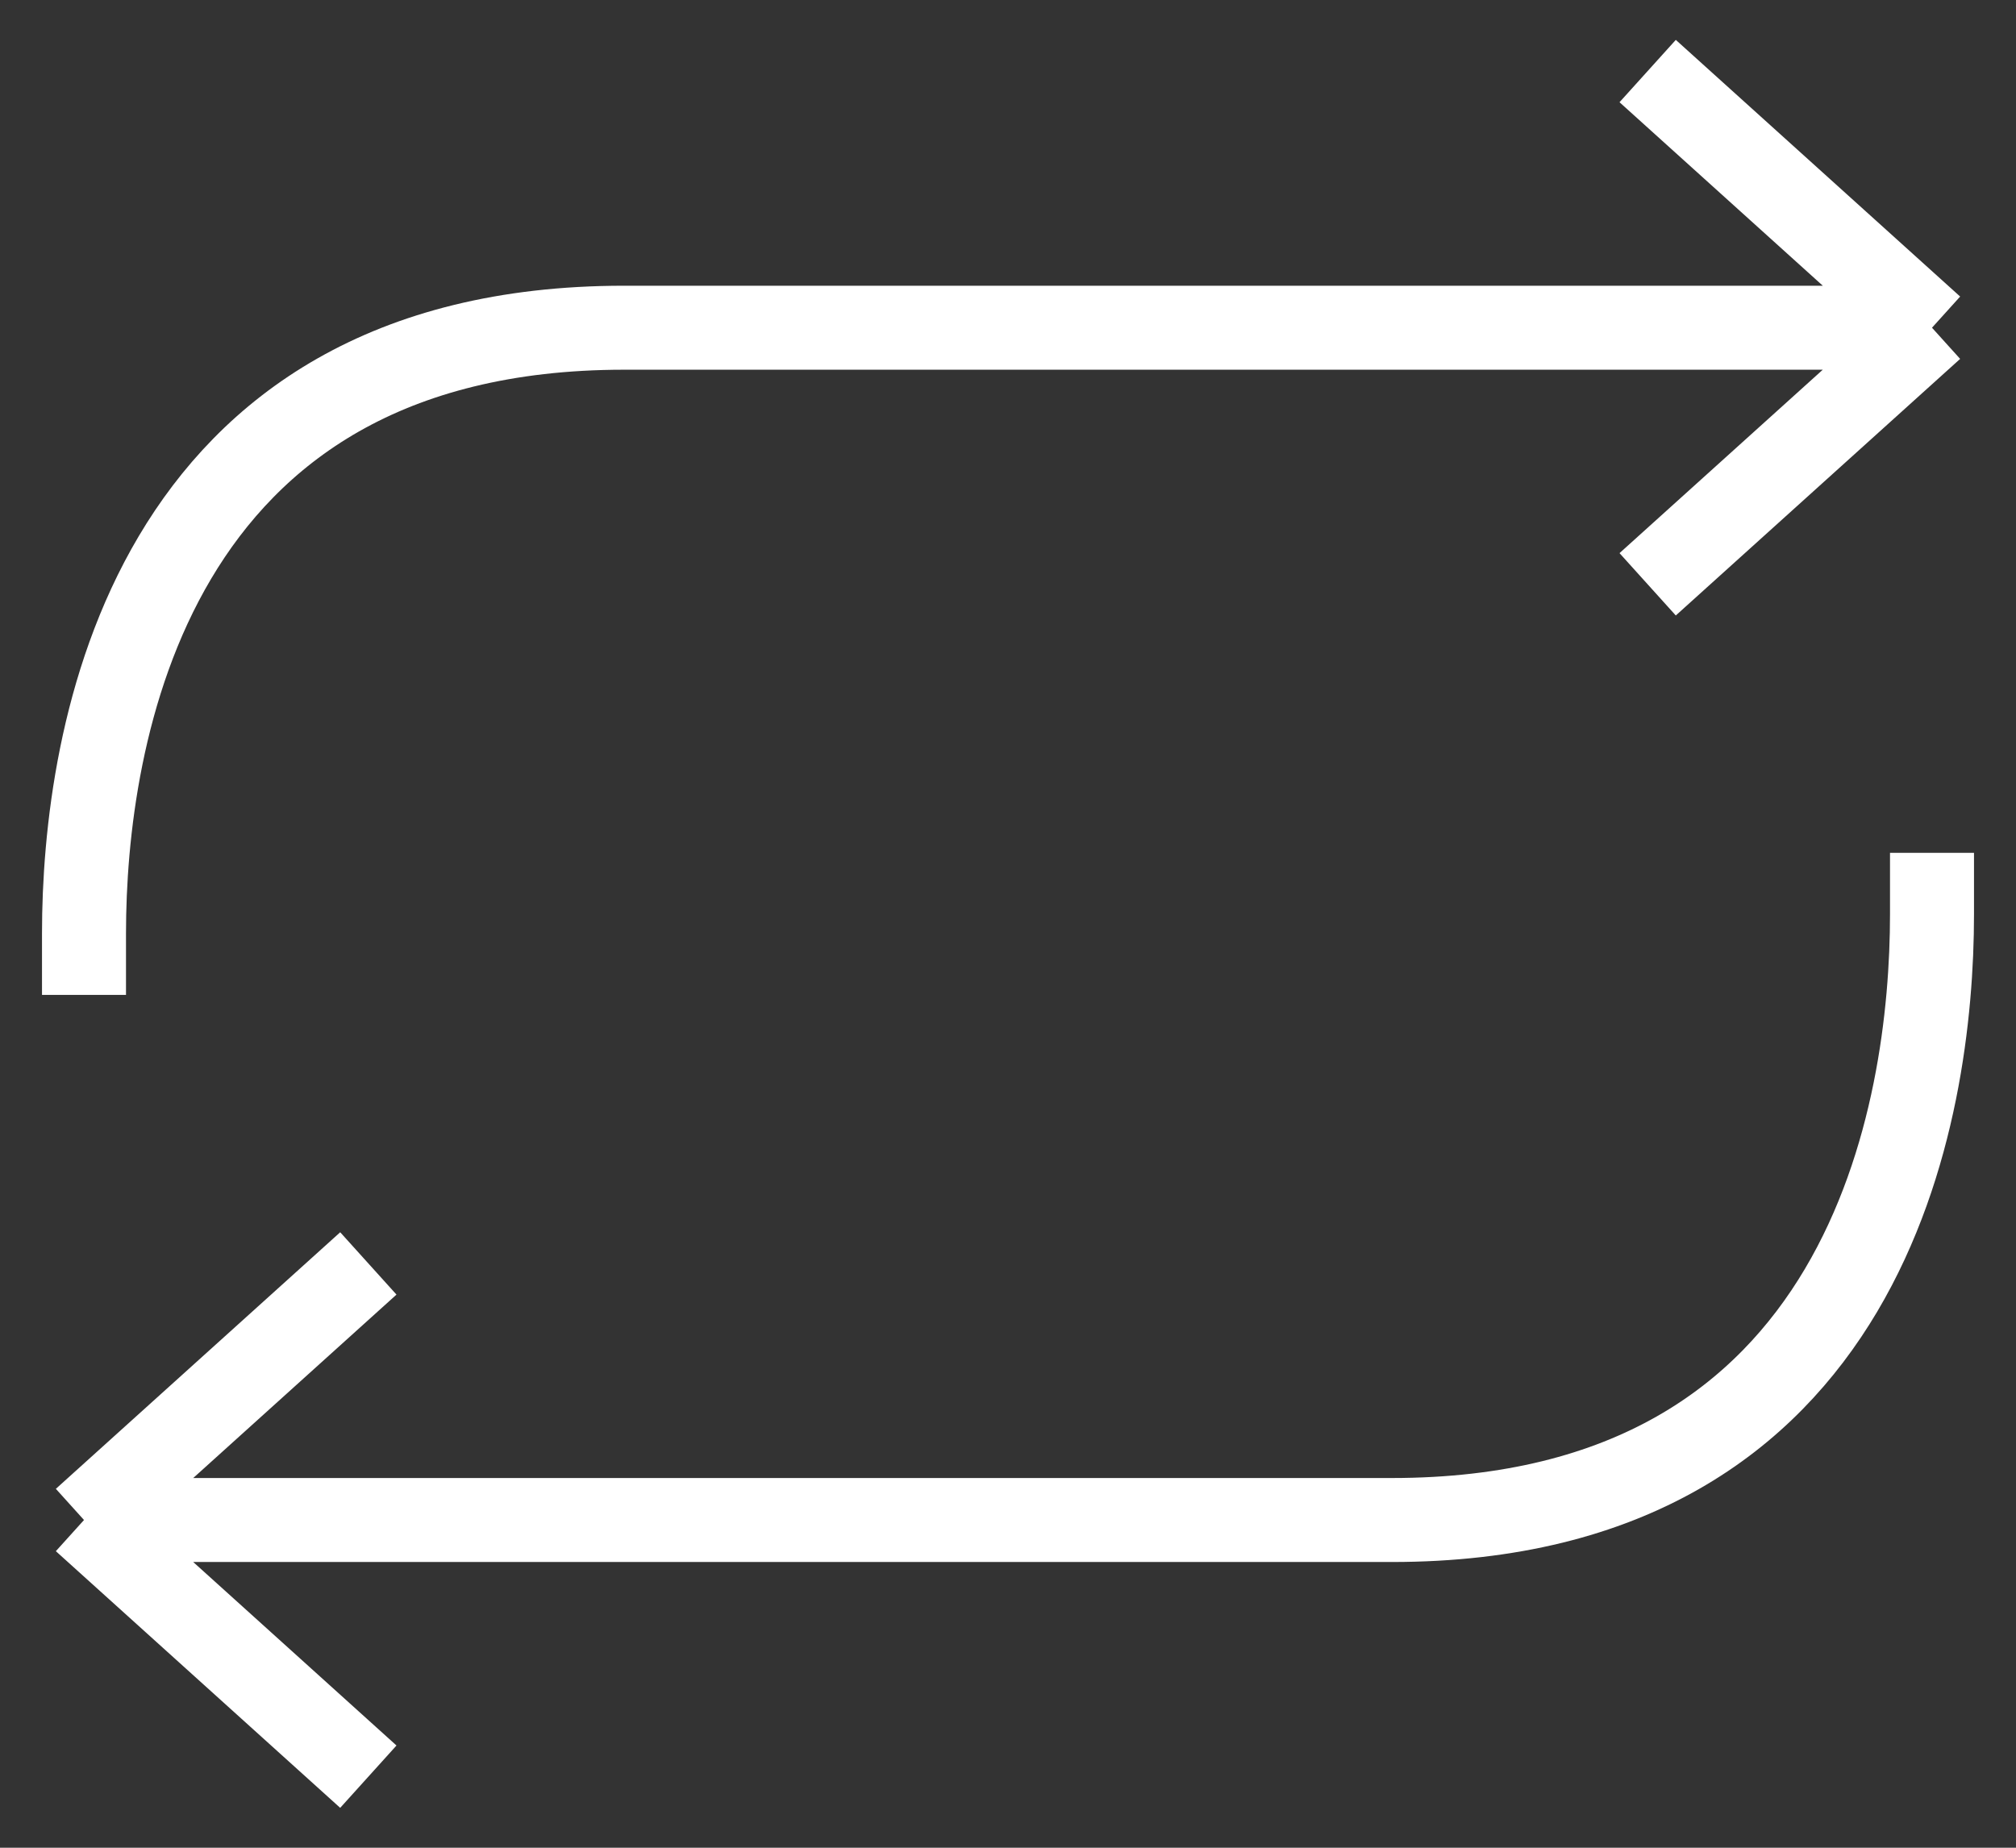 <svg width="24" height="22" fill="none" xmlns="http://www.w3.org/2000/svg"><rect width="100%" height="100%" fill="#333333" stroke="none"/><path d="M23 3.902H7.43C1.746 3.902 1 8.79 1 11.112v.734m22-7.944L19.615.846M23 3.902l-3.385 3.055M1 18.098h15.57c5.685 0 6.43-4.889 6.43-7.21v-.734M1 18.098l3.385 3.056M1 18.098l3.385-3.055" stroke="#fff"/></svg>